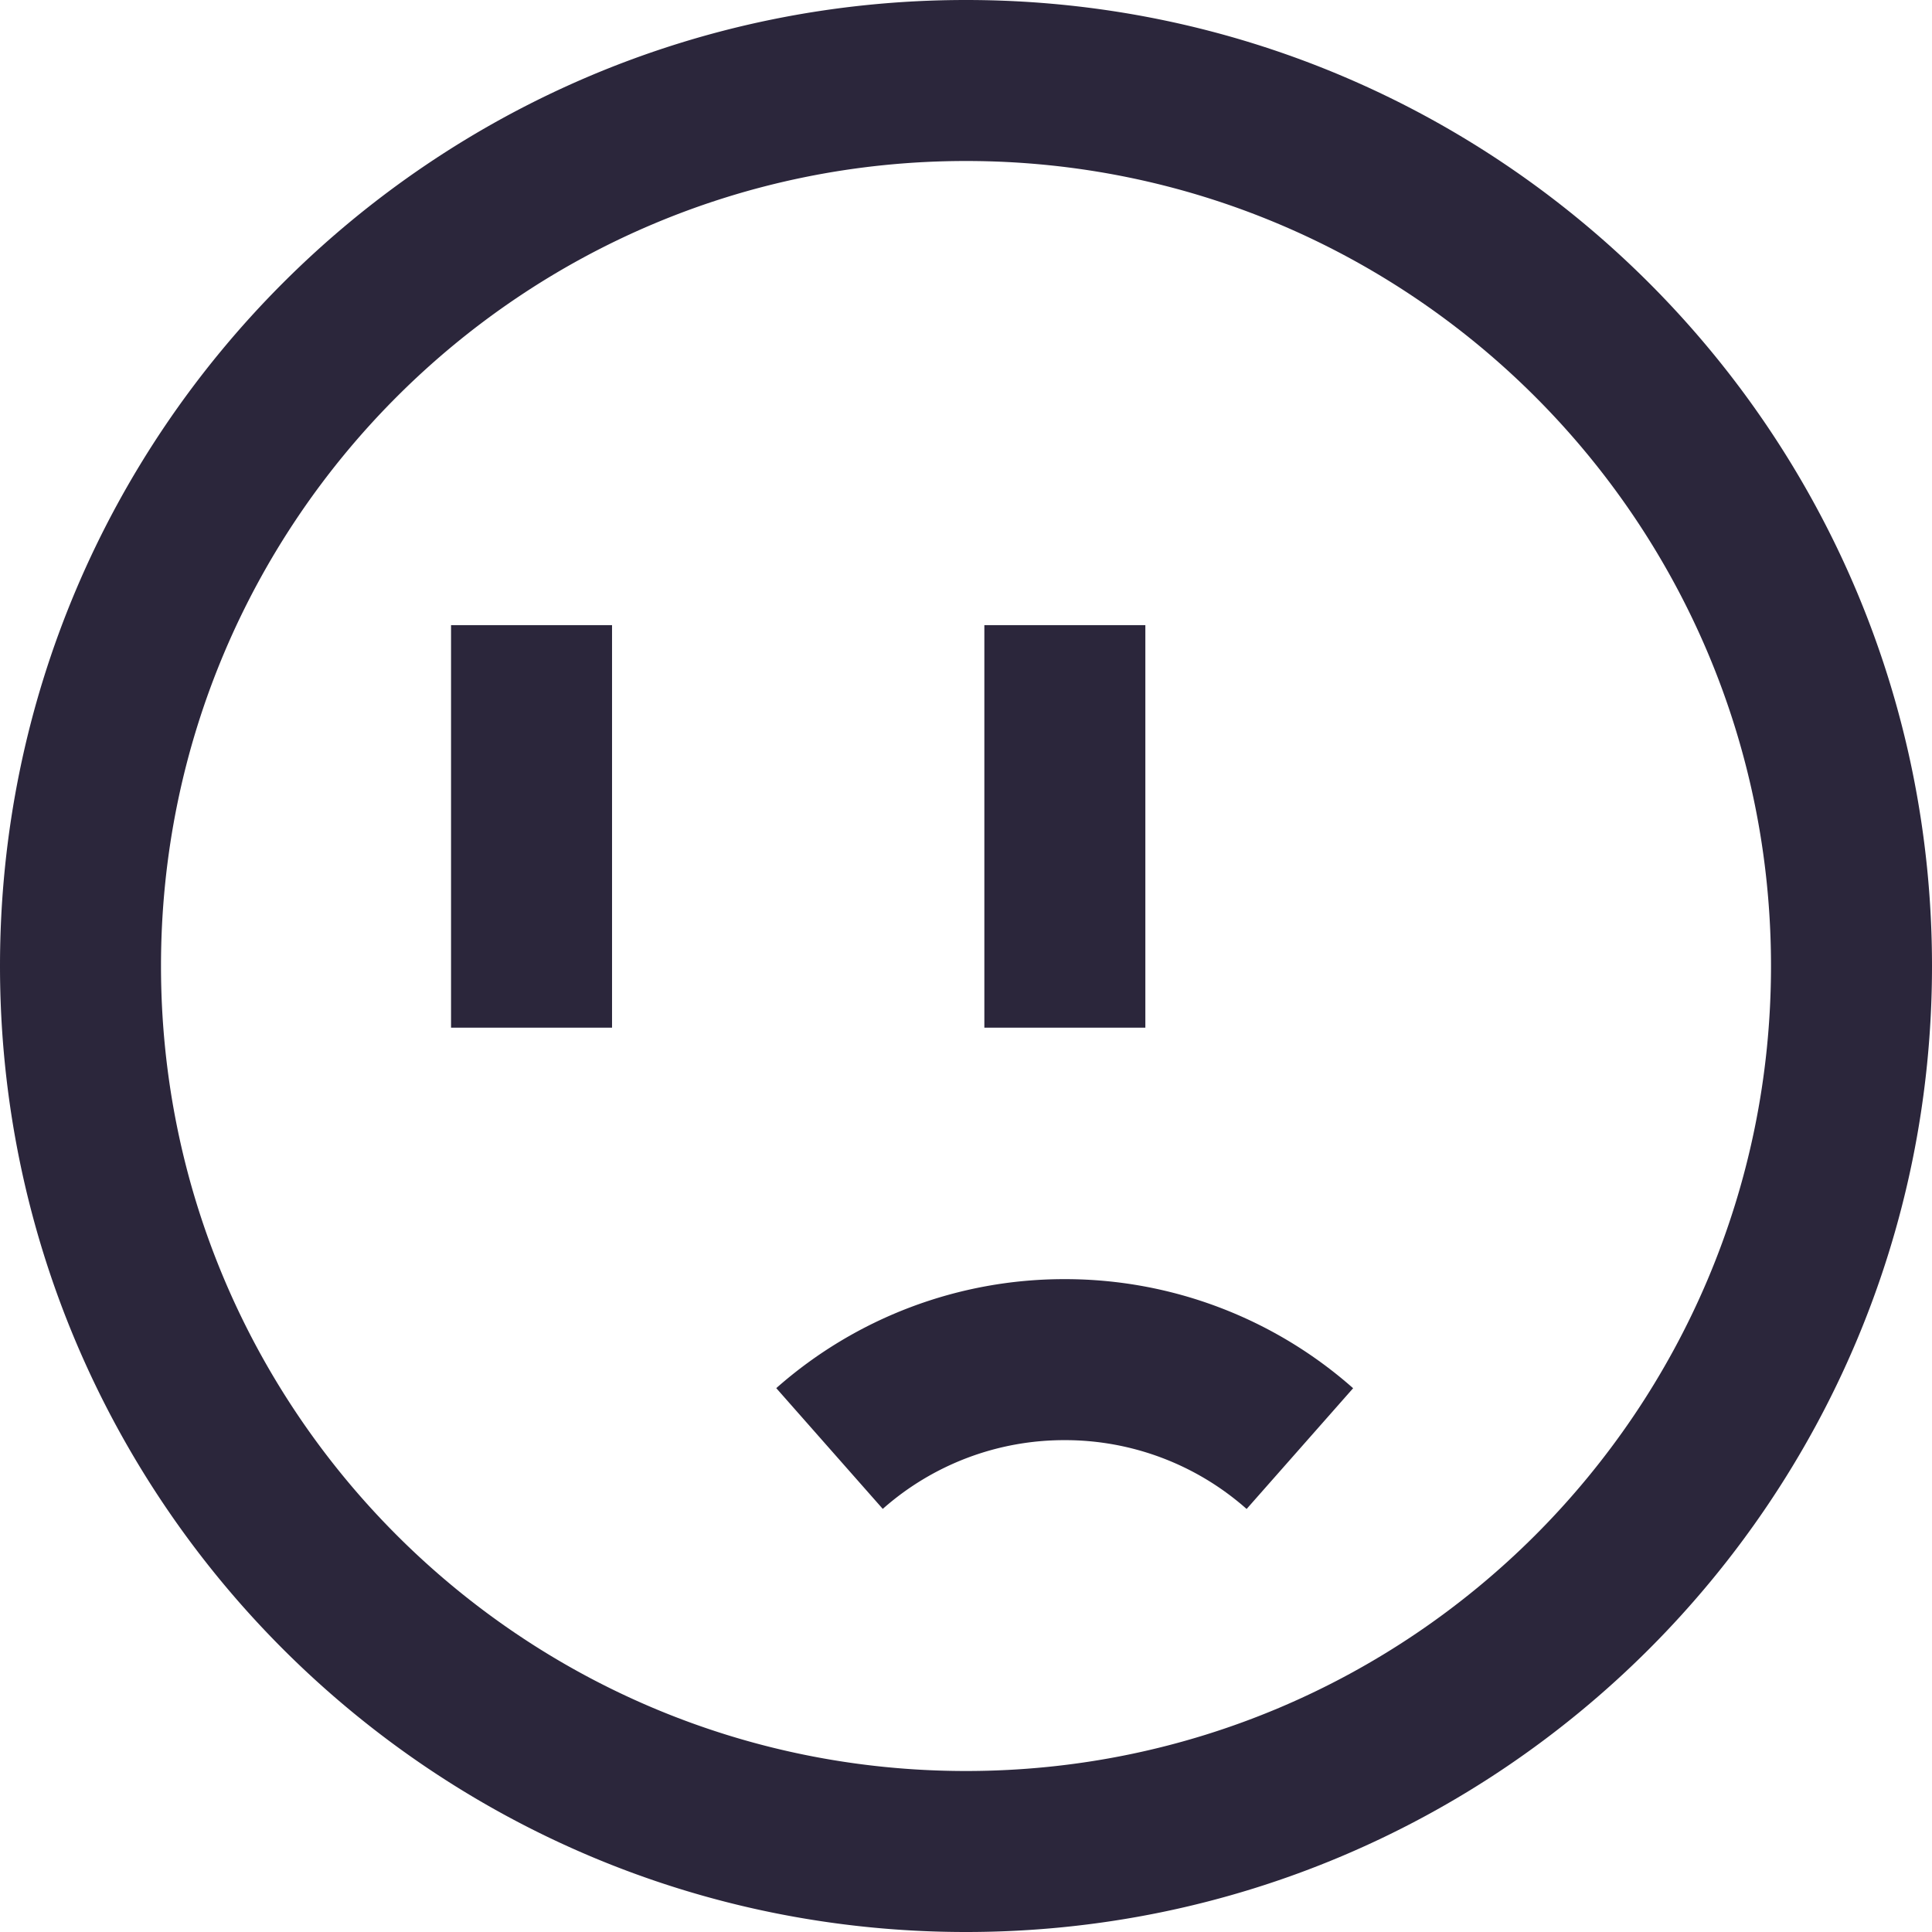 <svg xmlns="http://www.w3.org/2000/svg" fill="none" viewBox="0 0 24 24"><path fill="#2B263B" d="M12 2C6.477 2 2 6.477 2 12s4.477 10 10 10 10-4.477 10-10S17.523 2 12 2Zm12 10c0 6.627-5.373 12-12 12S0 18.627 0 12 5.373 0 12 0s12 5.373 12 12Zm-10.774 5.89a3.4 3.4 0 0 0-2.26.854l-1.323-1.5a5.4 5.4 0 0 1 3.583-1.354 5.4 5.4 0 0 1 3.583 1.355l-1.323 1.5a3.4 3.4 0 0 0-2.26-.855ZM5.603 7.766h2v5h-2v-5Zm8.625 0h-2v5h2v-5Z" data-follow-fill="#2B263B"/></svg>